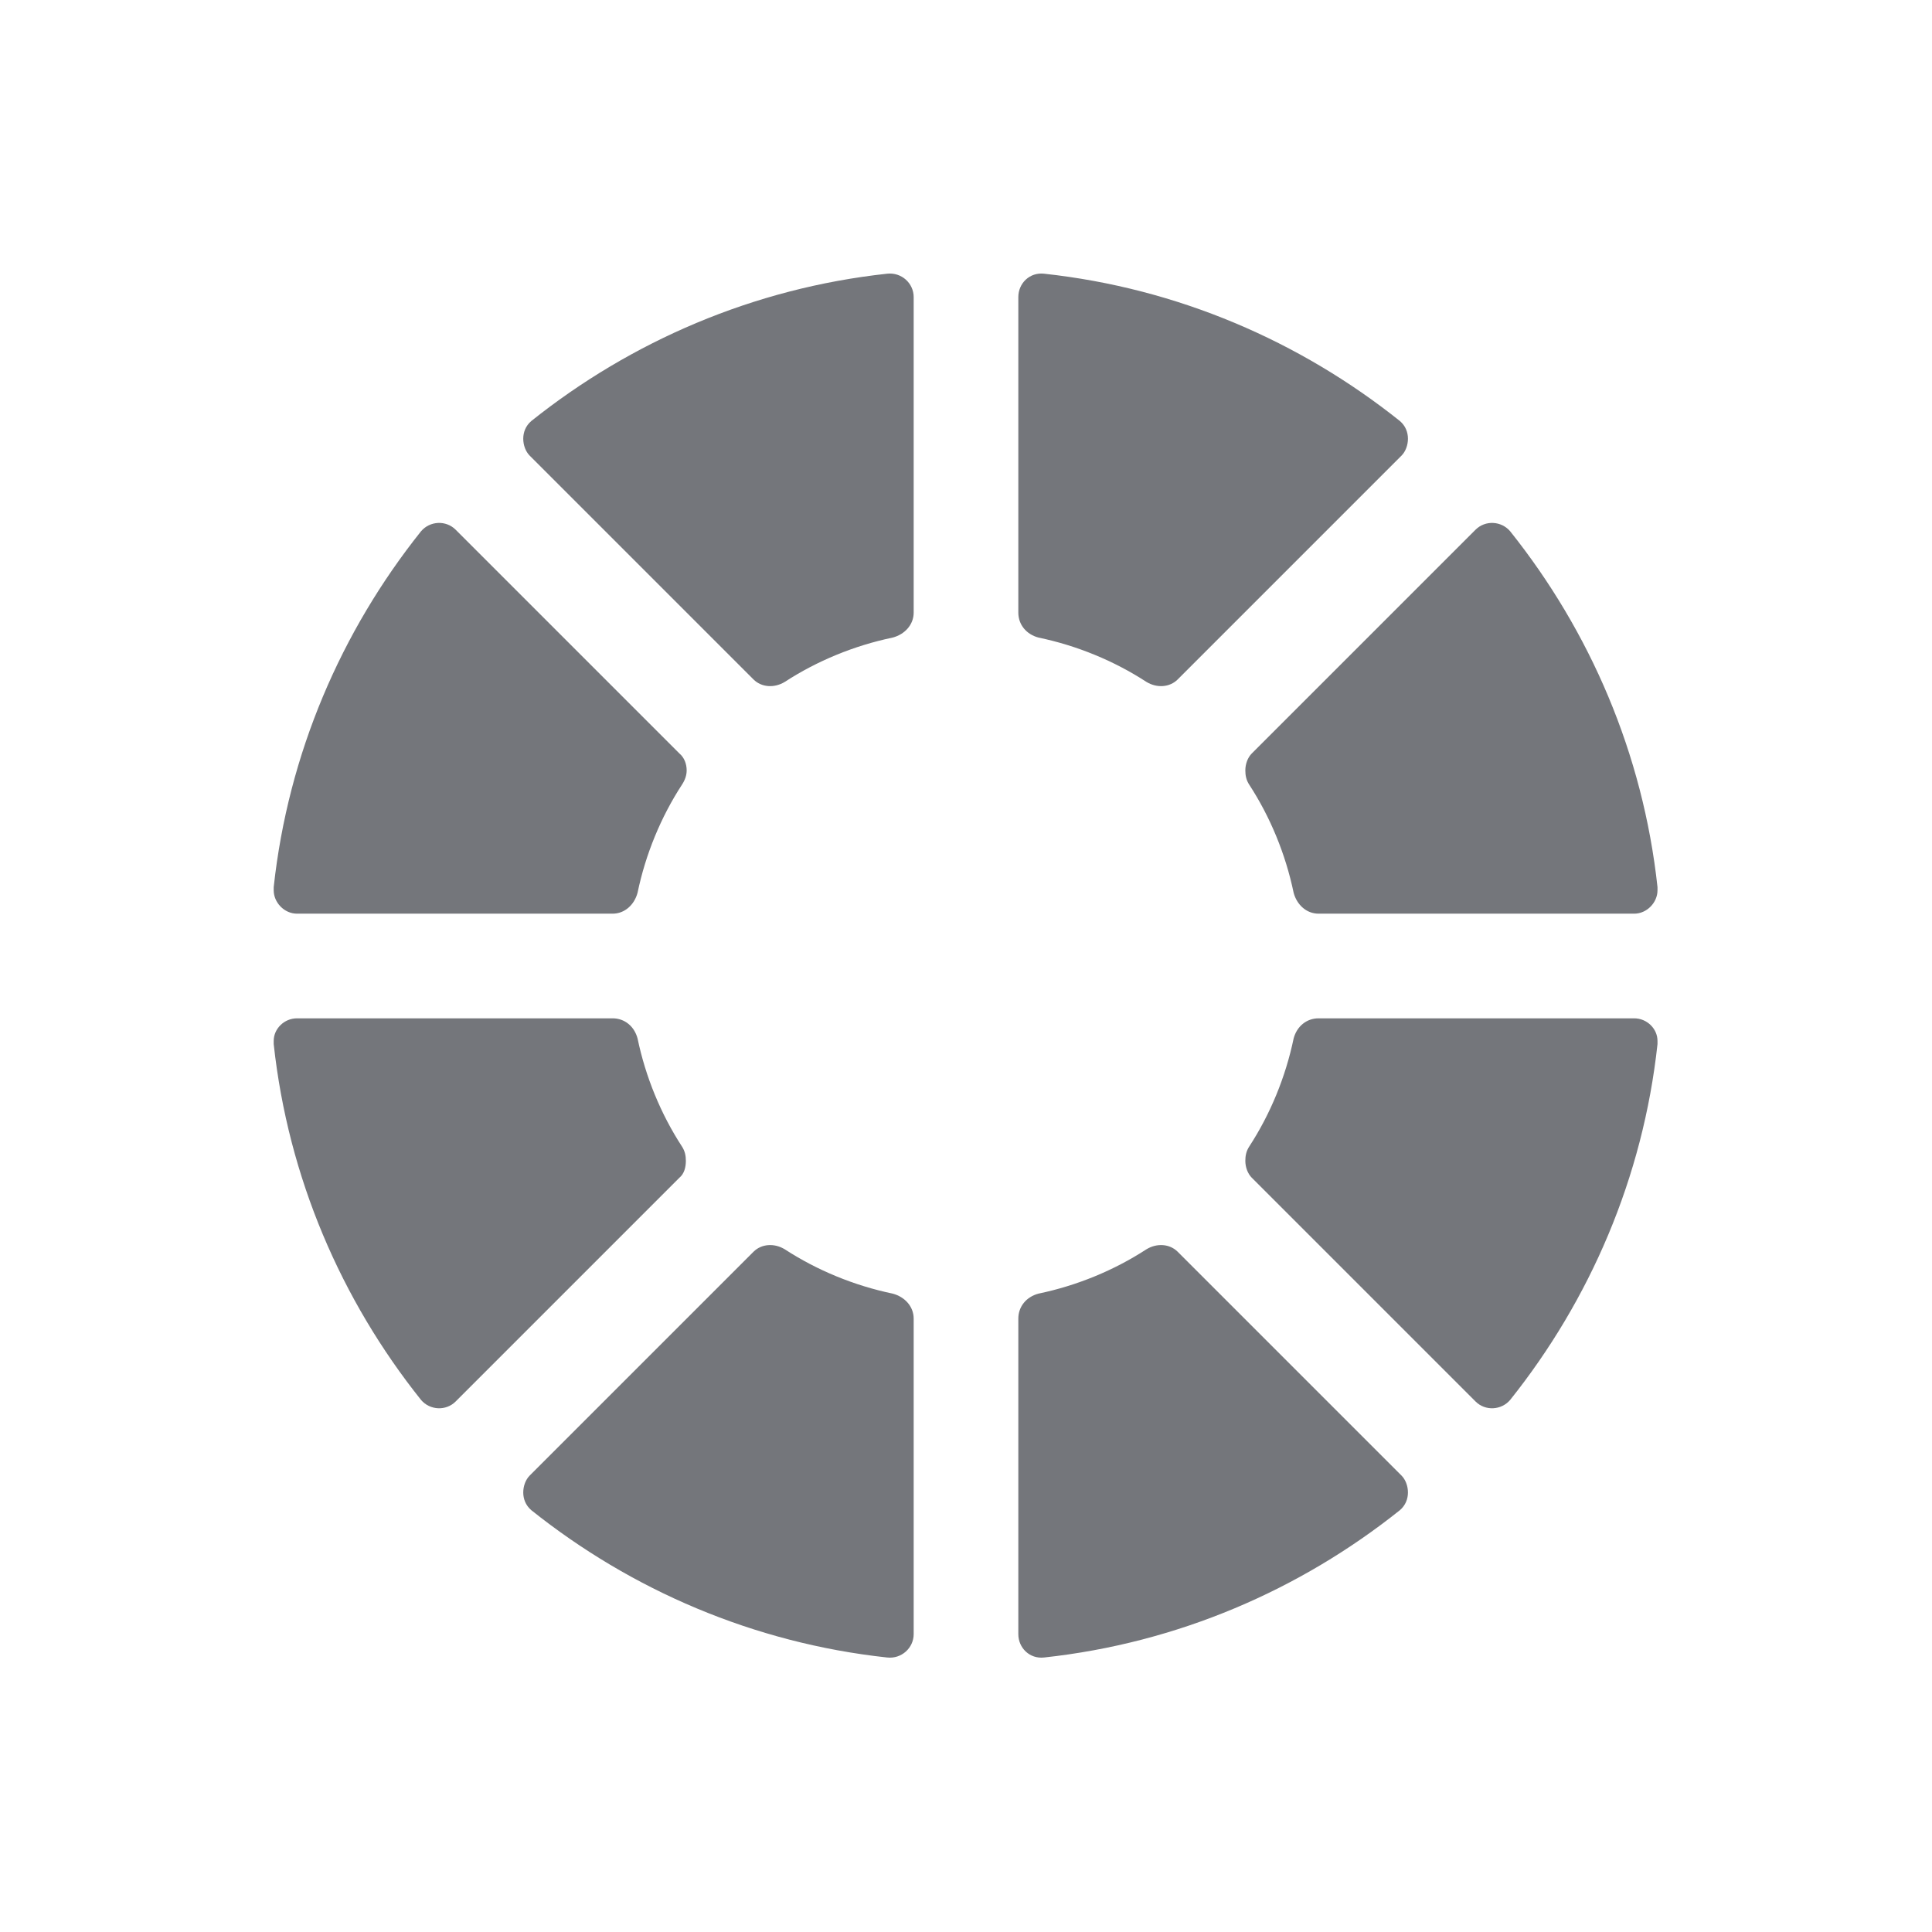 <svg width="24" height="24" viewBox="0 0 24 24" fill="none" xmlns="http://www.w3.org/2000/svg" xmlns:xlink="http://www.w3.org/1999/xlink">
	<desc>
			Created with Pixso.
	</desc>
	<defs>
		<clipPath id="clip17_484">
			<rect id="Solid / Color Solid" width="24" height="24" fill="white" fill-opacity="0"/>
		</clipPath>
	</defs>
	<g clip-path="url(#clip17_484)">
		<path id="Shape" d="M11.35 7.61C11.35 7.76 11.24 7.88 11.09 7.92C10.61 8.02 10.15 8.21 9.75 8.47C9.62 8.55 9.46 8.54 9.36 8.44L6.58 5.66C6.53 5.61 6.5 5.53 6.5 5.45C6.5 5.37 6.53 5.29 6.6 5.23C7.84 4.24 9.36 3.58 11.02 3.4C11.2 3.38 11.35 3.52 11.35 3.69L11.35 7.61ZM14.63 8.44C14.53 8.54 14.37 8.55 14.24 8.47C13.84 8.21 13.38 8.02 12.9 7.92C12.75 7.88 12.65 7.76 12.65 7.61L12.65 3.69C12.65 3.52 12.79 3.38 12.97 3.4C14.63 3.58 16.15 4.24 17.39 5.23C17.46 5.29 17.49 5.37 17.49 5.45C17.49 5.53 17.46 5.61 17.41 5.66L14.63 8.44ZM8.44 9.36C8.5 9.41 8.53 9.49 8.53 9.57C8.53 9.63 8.51 9.69 8.47 9.75C8.21 10.15 8.02 10.61 7.92 11.09C7.88 11.24 7.76 11.35 7.61 11.35L3.69 11.35C3.53 11.35 3.4 11.21 3.4 11.06C3.4 11.05 3.4 11.03 3.4 11.02C3.58 9.36 4.24 7.84 5.23 6.6C5.34 6.47 5.54 6.46 5.66 6.58L8.44 9.36ZM16.38 11.35C16.23 11.35 16.11 11.24 16.07 11.09C15.97 10.61 15.78 10.15 15.52 9.75C15.48 9.69 15.47 9.63 15.47 9.57C15.47 9.49 15.5 9.41 15.55 9.36L18.33 6.58C18.45 6.46 18.65 6.47 18.76 6.6C19.75 7.84 20.41 9.36 20.59 11.02C20.59 11.03 20.59 11.05 20.59 11.06C20.59 11.21 20.46 11.35 20.3 11.35L16.38 11.35ZM15.55 14.63C15.5 14.58 15.47 14.5 15.47 14.42C15.47 14.36 15.48 14.3 15.52 14.24C15.78 13.84 15.97 13.38 16.07 12.9C16.11 12.75 16.23 12.65 16.38 12.65L20.3 12.65C20.46 12.65 20.59 12.78 20.59 12.93C20.59 12.95 20.59 12.96 20.59 12.97C20.41 14.63 19.75 16.15 18.76 17.39C18.65 17.52 18.45 17.53 18.33 17.41L15.55 14.63ZM8.47 14.24C8.51 14.3 8.52 14.36 8.52 14.42C8.52 14.5 8.5 14.58 8.44 14.63L5.66 17.41C5.54 17.53 5.34 17.52 5.23 17.39C4.24 16.15 3.58 14.63 3.4 12.97C3.4 12.96 3.4 12.95 3.4 12.93C3.4 12.78 3.53 12.65 3.69 12.65L7.61 12.65C7.76 12.65 7.88 12.75 7.92 12.9C8.02 13.38 8.21 13.84 8.47 14.24ZM12.65 16.38C12.65 16.23 12.75 16.11 12.9 16.07C13.38 15.97 13.84 15.78 14.24 15.52C14.37 15.44 14.53 15.45 14.63 15.55L17.41 18.33C17.46 18.38 17.49 18.46 17.49 18.54C17.49 18.62 17.46 18.7 17.39 18.76C16.15 19.75 14.63 20.41 12.97 20.59C12.79 20.61 12.65 20.47 12.65 20.3L12.65 16.38ZM11.09 16.07C11.24 16.11 11.35 16.23 11.35 16.38L11.35 20.3C11.35 20.47 11.2 20.61 11.02 20.59C9.36 20.41 7.84 19.75 6.6 18.76C6.53 18.7 6.5 18.62 6.5 18.54C6.5 18.46 6.53 18.38 6.58 18.33L9.36 15.55C9.46 15.45 9.62 15.44 9.75 15.52C10.15 15.78 10.61 15.97 11.09 16.07Z" fill="#74767B" fill-opacity="1" fill-rule="evenodd"/>
	</g>
</svg>
